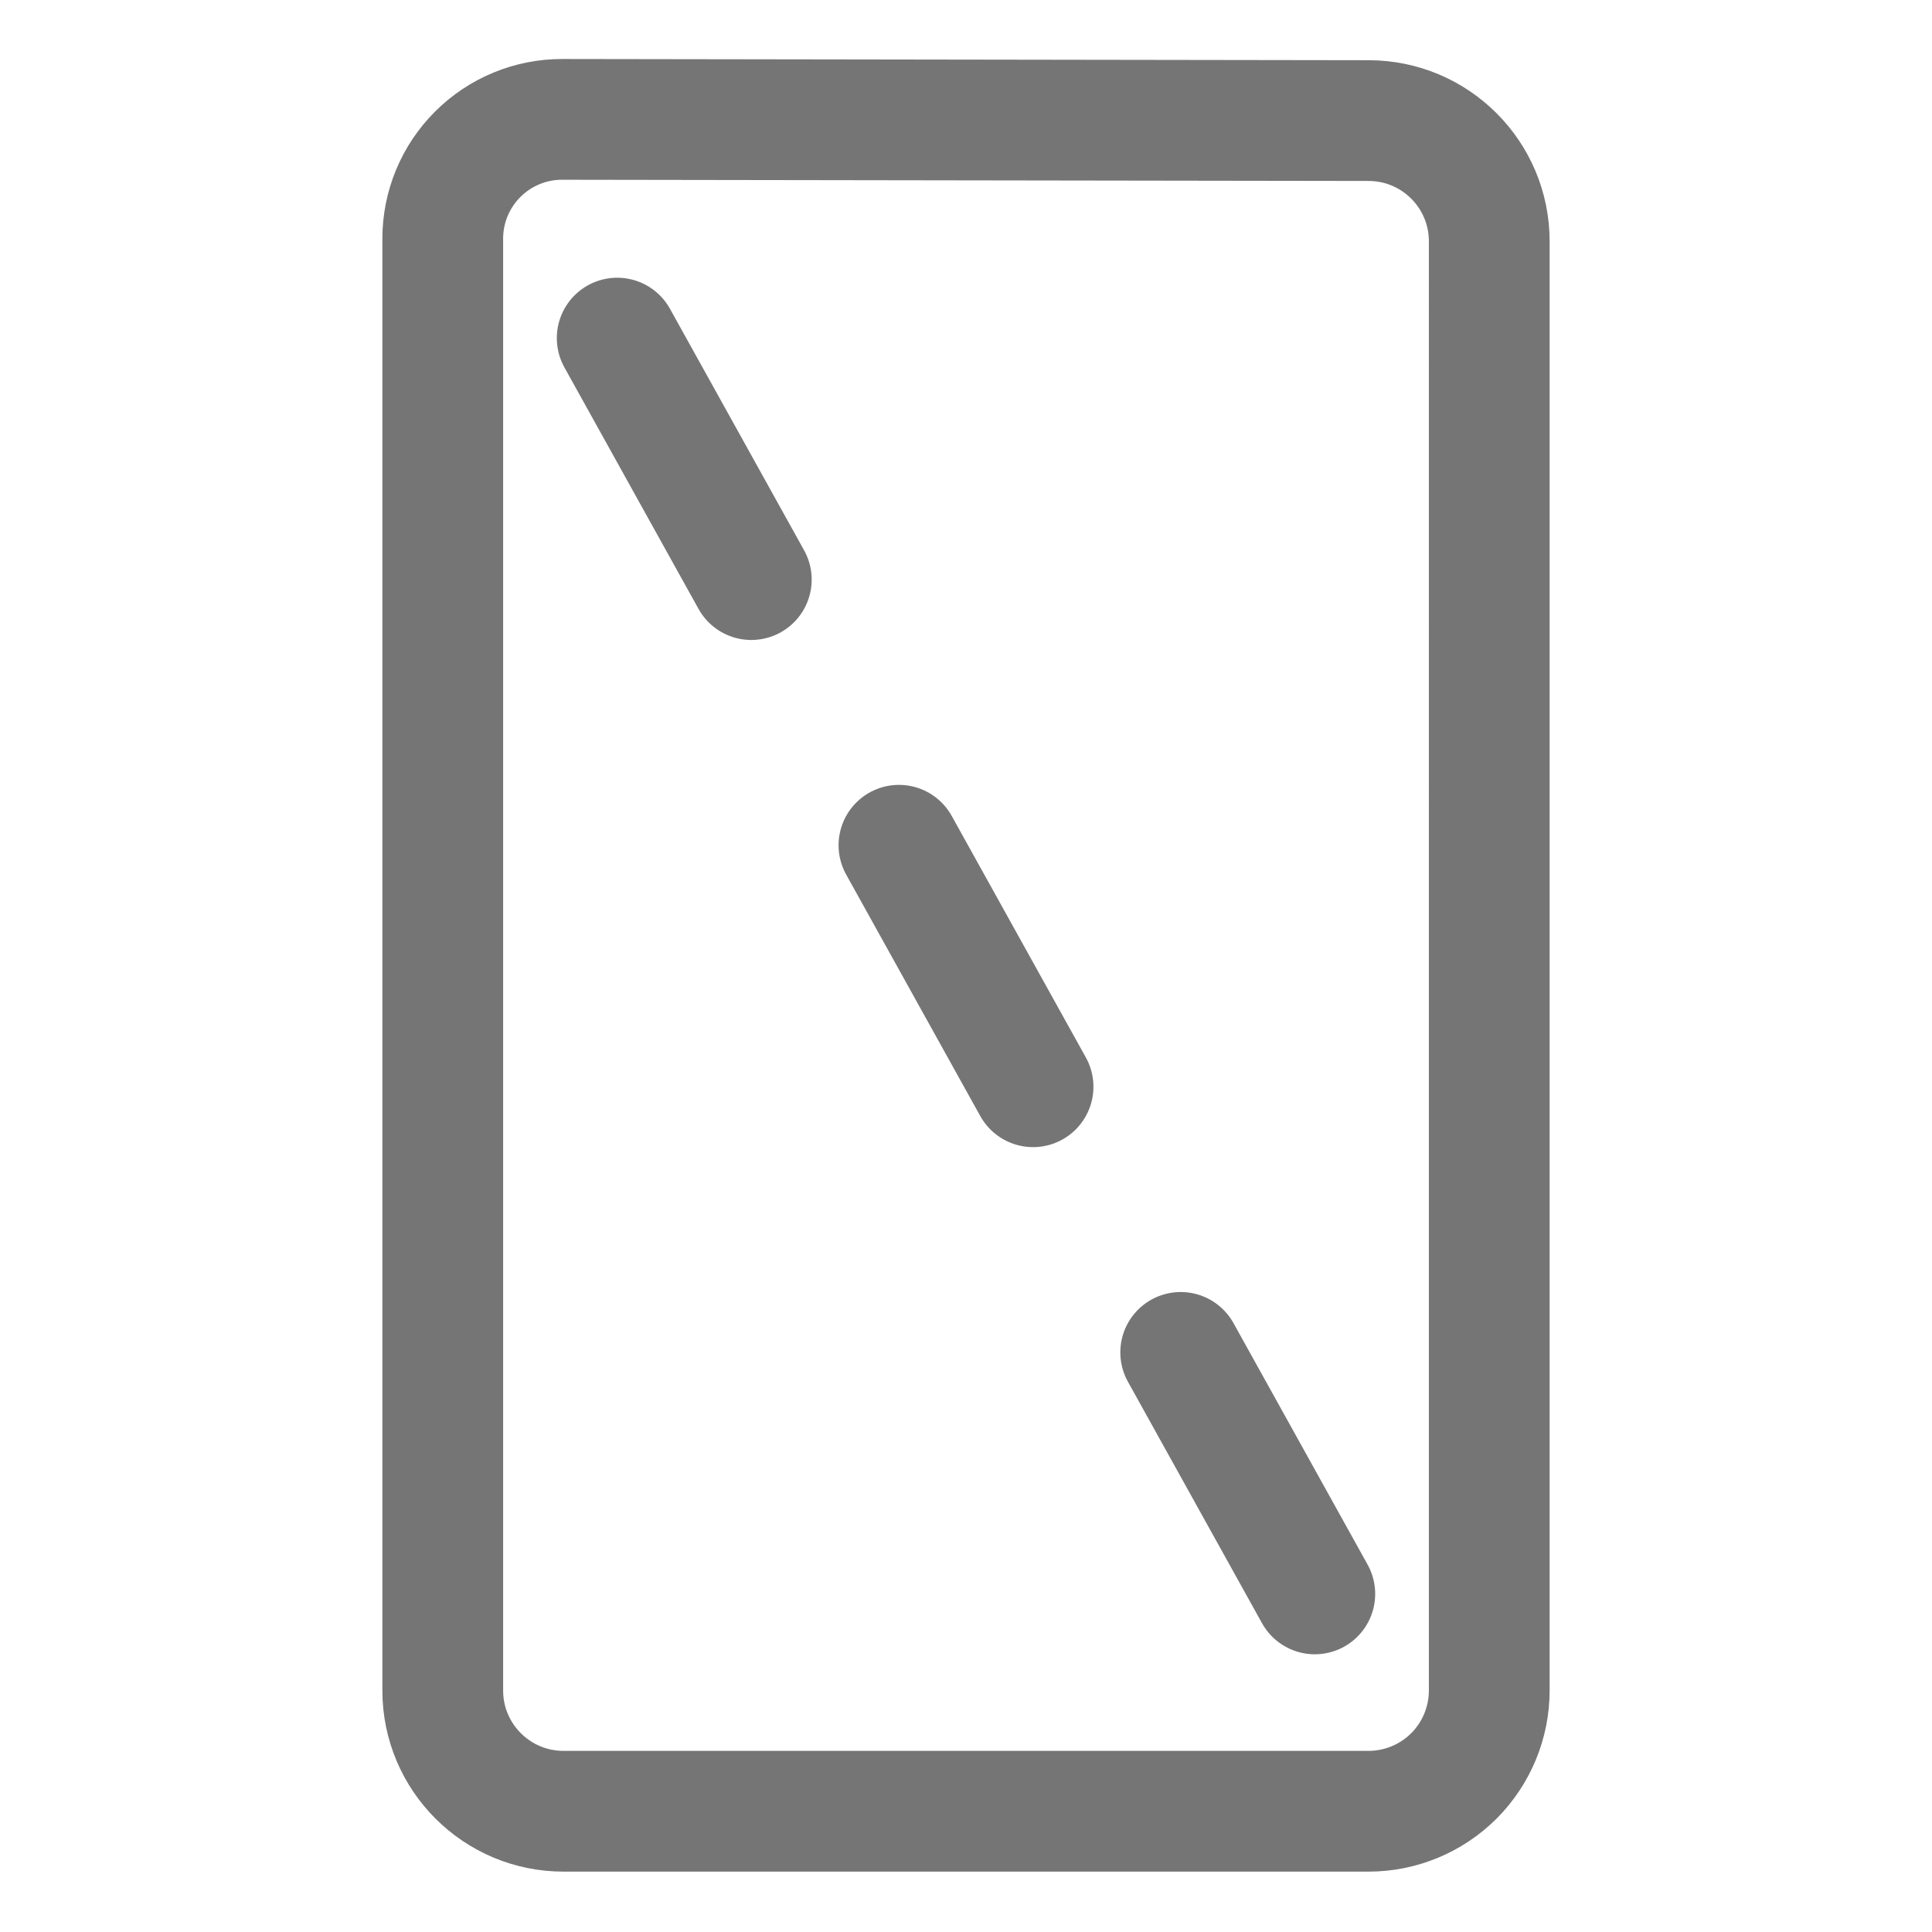 <svg xmlns="http://www.w3.org/2000/svg" fill-rule="evenodd" stroke-linecap="round" stroke-linejoin="round" stroke-miterlimit="1.5" clip-rule="evenodd" viewBox="0 0 24 24">
  <path fill="none" stroke="#757575" stroke-width="1.5" 
  d="M7 22.5c-.828 0-1.5-.672-1.5-1.5V2.964c0-.393.156-.77.435-1.048.278-.278.656-.434
  1.049-.433 2.497.003 7.512.011 10.018.015.828.001 1.498.672
  1.498 1.5V21c0 .398-.158.779-.439 1.061-.282.281-.663.439-1.061.439H7zM7.667
  4.2l1.666 3M11.167 10.5l1.666 3M14.667 16.8l1.666 3"/>
</svg>